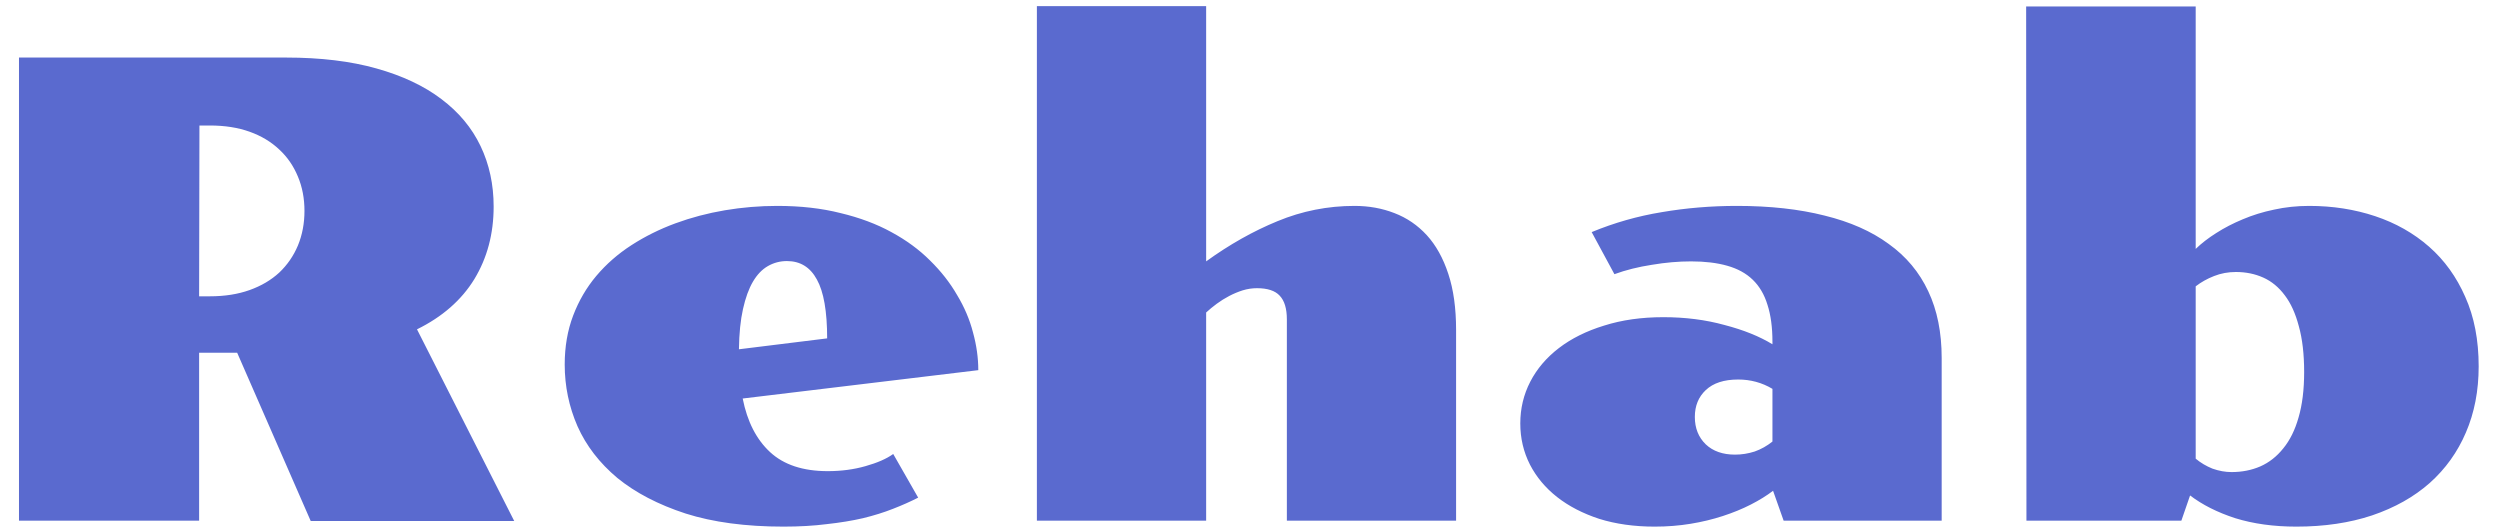 <svg width="94" height="20" viewBox="0 0 94 20" fill="none" xmlns="http://www.w3.org/2000/svg">
<path d="M0.714 2.164H10.757C12.054 2.164 13.187 2.301 14.155 2.574C15.132 2.848 15.944 3.23 16.593 3.723C17.249 4.215 17.741 4.805 18.069 5.492C18.398 6.18 18.561 6.938 18.561 7.766C18.561 8.789 18.319 9.699 17.835 10.496C17.351 11.285 16.632 11.914 15.679 12.383L19.335 19.59H11.683L8.917 13.262H7.487V19.578H0.714V2.164ZM7.897 11.141C8.452 11.141 8.948 11.062 9.386 10.906C9.823 10.75 10.194 10.531 10.499 10.25C10.804 9.961 11.038 9.621 11.202 9.23C11.366 8.832 11.448 8.398 11.448 7.93C11.448 7.461 11.366 7.031 11.202 6.641C11.038 6.242 10.804 5.902 10.499 5.621C10.194 5.332 9.823 5.109 9.386 4.953C8.948 4.797 8.452 4.719 7.897 4.719H7.499L7.487 11.141H7.897ZM21.233 13.707C21.233 13.035 21.339 12.422 21.55 11.867C21.761 11.312 22.05 10.816 22.417 10.379C22.792 9.934 23.233 9.547 23.741 9.219C24.249 8.891 24.8 8.617 25.394 8.398C25.987 8.18 26.608 8.016 27.257 7.906C27.905 7.797 28.561 7.742 29.226 7.742C30.101 7.742 30.894 7.832 31.605 8.012C32.323 8.184 32.96 8.422 33.515 8.727C34.077 9.031 34.562 9.387 34.968 9.793C35.382 10.199 35.722 10.633 35.987 11.094C36.261 11.547 36.46 12.016 36.585 12.5C36.718 12.984 36.784 13.457 36.784 13.918L27.925 14.984C28.097 15.852 28.44 16.523 28.956 17C29.472 17.477 30.194 17.715 31.124 17.715C31.632 17.715 32.105 17.652 32.542 17.527C32.987 17.402 33.335 17.25 33.585 17.07L34.523 18.711C34.233 18.859 33.917 19 33.573 19.133C33.237 19.266 32.862 19.383 32.448 19.484C32.042 19.578 31.589 19.652 31.089 19.707C30.597 19.77 30.054 19.801 29.46 19.801C28.038 19.801 26.811 19.637 25.78 19.309C24.749 18.973 23.894 18.527 23.214 17.973C22.542 17.41 22.042 16.762 21.714 16.027C21.394 15.293 21.233 14.52 21.233 13.707ZM31.101 12.723C31.101 11.707 30.972 10.969 30.714 10.508C30.464 10.047 30.089 9.816 29.589 9.816C29.331 9.816 29.093 9.879 28.874 10.004C28.655 10.129 28.468 10.324 28.311 10.59C28.155 10.855 28.03 11.199 27.936 11.621C27.843 12.035 27.792 12.539 27.784 13.133L31.101 12.723ZM38.987 0.23H45.351V9.828C46.226 9.195 47.12 8.691 48.034 8.316C48.956 7.934 49.921 7.742 50.929 7.742C51.468 7.742 51.968 7.832 52.429 8.012C52.898 8.191 53.304 8.469 53.648 8.844C53.991 9.219 54.261 9.703 54.456 10.297C54.651 10.883 54.749 11.586 54.749 12.406V19.578H48.386V12.008C48.386 11.602 48.296 11.305 48.116 11.117C47.944 10.93 47.659 10.836 47.261 10.836C47.081 10.836 46.901 10.863 46.722 10.918C46.55 10.973 46.382 11.043 46.218 11.129C46.054 11.215 45.898 11.312 45.749 11.422C45.601 11.531 45.468 11.641 45.351 11.75V19.578H38.987V0.23ZM57.163 15.922C57.163 15.359 57.288 14.836 57.538 14.352C57.788 13.867 58.148 13.445 58.616 13.086C59.085 12.727 59.651 12.445 60.315 12.242C60.98 12.031 61.722 11.926 62.542 11.926C63.362 11.926 64.128 12.023 64.839 12.219C65.558 12.406 66.159 12.648 66.644 12.945V12.852C66.644 12.305 66.581 11.84 66.456 11.457C66.339 11.074 66.155 10.762 65.905 10.52C65.655 10.277 65.335 10.102 64.944 9.992C64.561 9.883 64.108 9.828 63.585 9.828C63.108 9.828 62.616 9.871 62.108 9.957C61.601 10.035 61.132 10.152 60.702 10.309L59.847 8.727C60.698 8.375 61.577 8.125 62.483 7.977C63.398 7.82 64.339 7.742 65.308 7.742C66.55 7.742 67.647 7.863 68.601 8.105C69.561 8.34 70.366 8.695 71.015 9.172C71.671 9.641 72.167 10.234 72.503 10.953C72.839 11.664 73.007 12.5 73.007 13.461V19.578H67.065L66.667 18.453C66.433 18.633 66.155 18.805 65.835 18.969C65.515 19.133 65.163 19.277 64.78 19.402C64.397 19.527 63.991 19.625 63.562 19.695C63.132 19.766 62.683 19.801 62.214 19.801C61.448 19.801 60.753 19.703 60.128 19.508C59.511 19.305 58.983 19.031 58.546 18.688C58.108 18.344 57.769 17.938 57.526 17.469C57.284 16.992 57.163 16.477 57.163 15.922ZM63.726 15.676C63.726 16.098 63.862 16.441 64.136 16.707C64.409 16.965 64.776 17.094 65.237 17.094C65.487 17.094 65.733 17.055 65.976 16.977C66.218 16.891 66.44 16.766 66.644 16.602V14.621C66.253 14.387 65.823 14.27 65.355 14.27C64.823 14.27 64.417 14.402 64.136 14.668C63.862 14.926 63.726 15.262 63.726 15.676ZM76.183 0.242H82.558V9.359C82.776 9.148 83.034 8.949 83.331 8.762C83.636 8.566 83.968 8.395 84.327 8.246C84.694 8.09 85.085 7.969 85.499 7.883C85.921 7.789 86.362 7.742 86.823 7.742C87.706 7.742 88.534 7.871 89.308 8.129C90.081 8.387 90.757 8.77 91.335 9.277C91.913 9.785 92.366 10.414 92.694 11.164C93.03 11.914 93.198 12.785 93.198 13.777C93.198 14.691 93.038 15.52 92.718 16.262C92.405 16.996 91.952 17.629 91.358 18.16C90.765 18.684 90.042 19.09 89.19 19.379C88.347 19.66 87.397 19.801 86.343 19.801C85.491 19.801 84.726 19.695 84.046 19.484C83.374 19.266 82.808 18.98 82.347 18.629L82.019 19.578H76.194L76.183 0.242ZM82.558 17.246C82.745 17.402 82.956 17.527 83.19 17.621C83.433 17.707 83.671 17.75 83.905 17.75C84.296 17.75 84.655 17.68 84.983 17.539C85.319 17.391 85.608 17.164 85.851 16.859C86.101 16.555 86.292 16.168 86.425 15.699C86.565 15.223 86.636 14.652 86.636 13.988C86.636 13.316 86.569 12.742 86.436 12.266C86.311 11.789 86.136 11.402 85.909 11.105C85.683 10.801 85.413 10.578 85.101 10.438C84.788 10.297 84.444 10.227 84.069 10.227C83.78 10.227 83.507 10.277 83.249 10.379C82.991 10.48 82.761 10.609 82.558 10.766V17.246Z" fill="#5A6ACF"/>
</svg>
